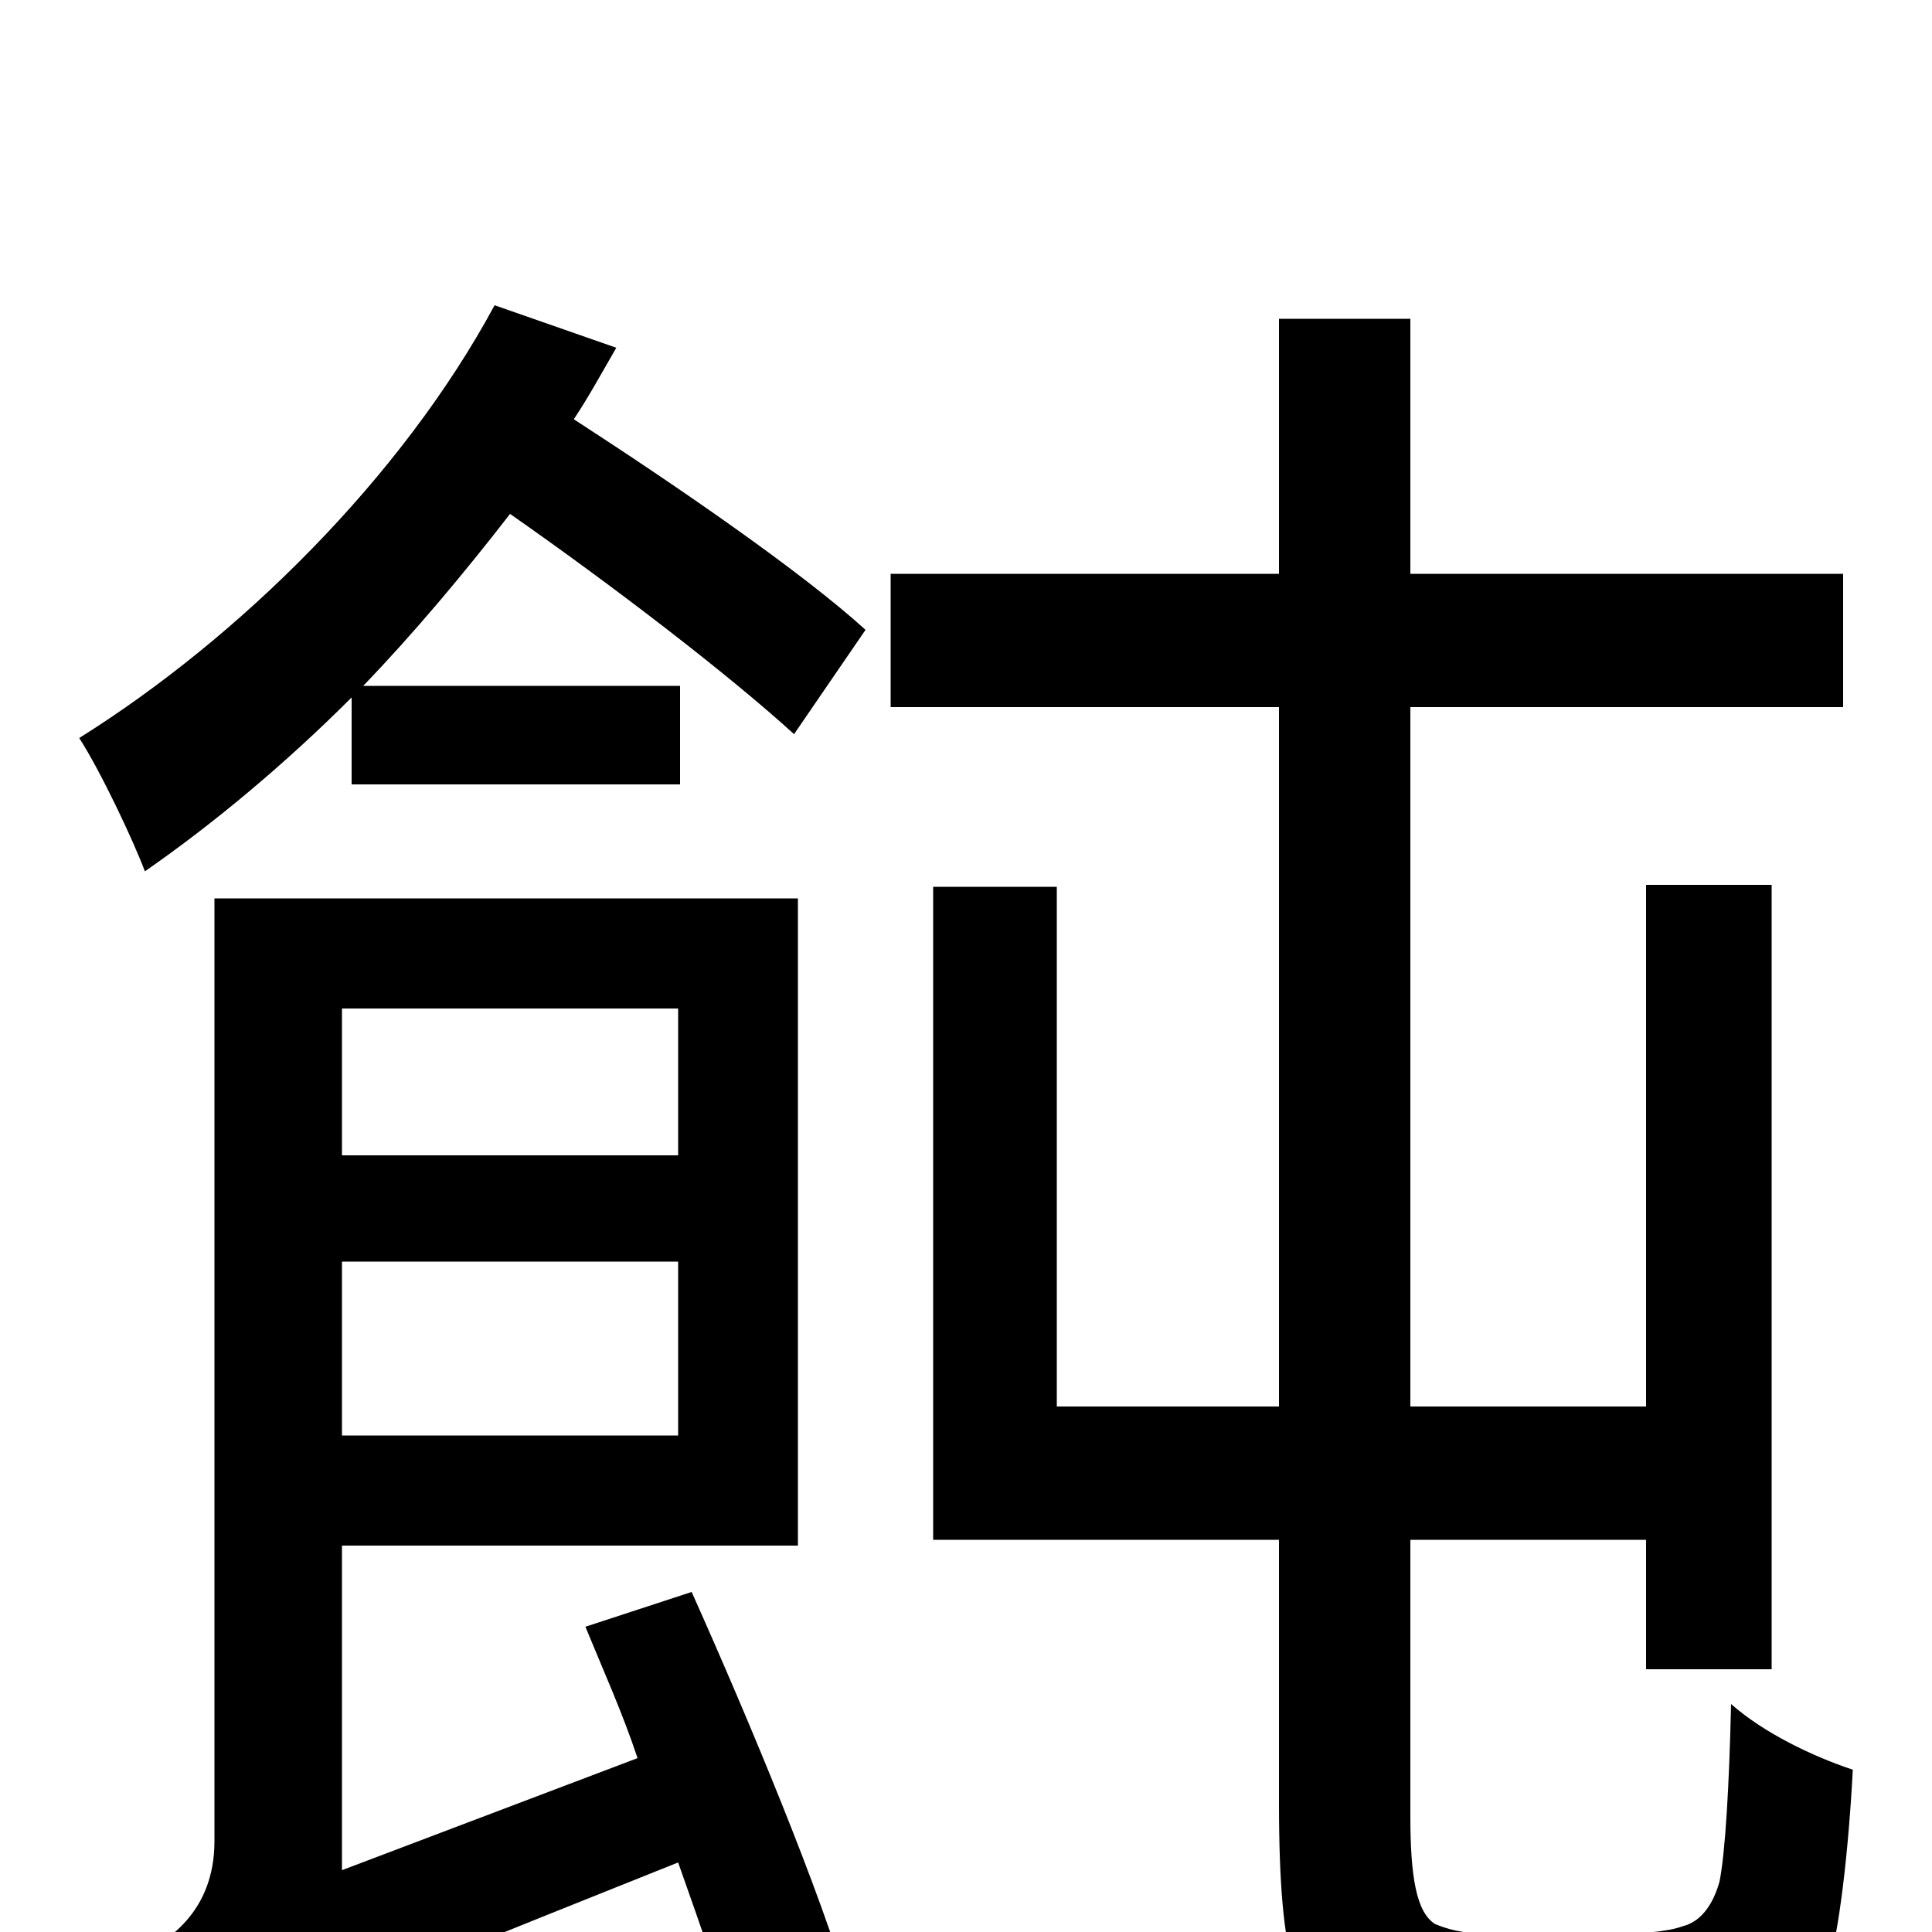 <svg xmlns="http://www.w3.org/2000/svg" viewBox="0 -1000 1000 1000">
	<path fill="#000000" d="M351 -478V-402H177V-478ZM177 -257V-347H351V-257ZM303 -158C312 -136 322 -114 330 -90L177 -32V-200H413V-535H111V-47C111 -10 86 6 69 13C80 29 91 58 95 76C113 61 143 47 351 -36C363 -2 375 32 382 56L440 32C425 -20 388 -109 358 -176ZM256 -842C208 -753 124 -670 41 -618C52 -601 69 -565 75 -549C111 -574 148 -605 182 -639V-594H352V-645H188C214 -672 240 -703 264 -734C317 -697 377 -651 411 -620L448 -674C415 -704 351 -748 297 -783C305 -795 312 -808 319 -820ZM775 1C761 1 753 0 743 -4C733 -10 730 -29 730 -60V-203H852V-136H917V-542H852V-272H730V-634H954V-703H730V-835H662V-703H461V-634H662V-272H547V-541H483V-203H662V-67C662 19 672 37 693 52C710 65 740 71 762 71H840C863 71 889 68 906 62C925 55 938 42 945 22C952 3 957 -45 959 -84C938 -91 913 -103 896 -118C895 -75 893 -41 890 -26C886 -12 879 -5 871 -3C863 0 848 1 833 1Z"/>
</svg>